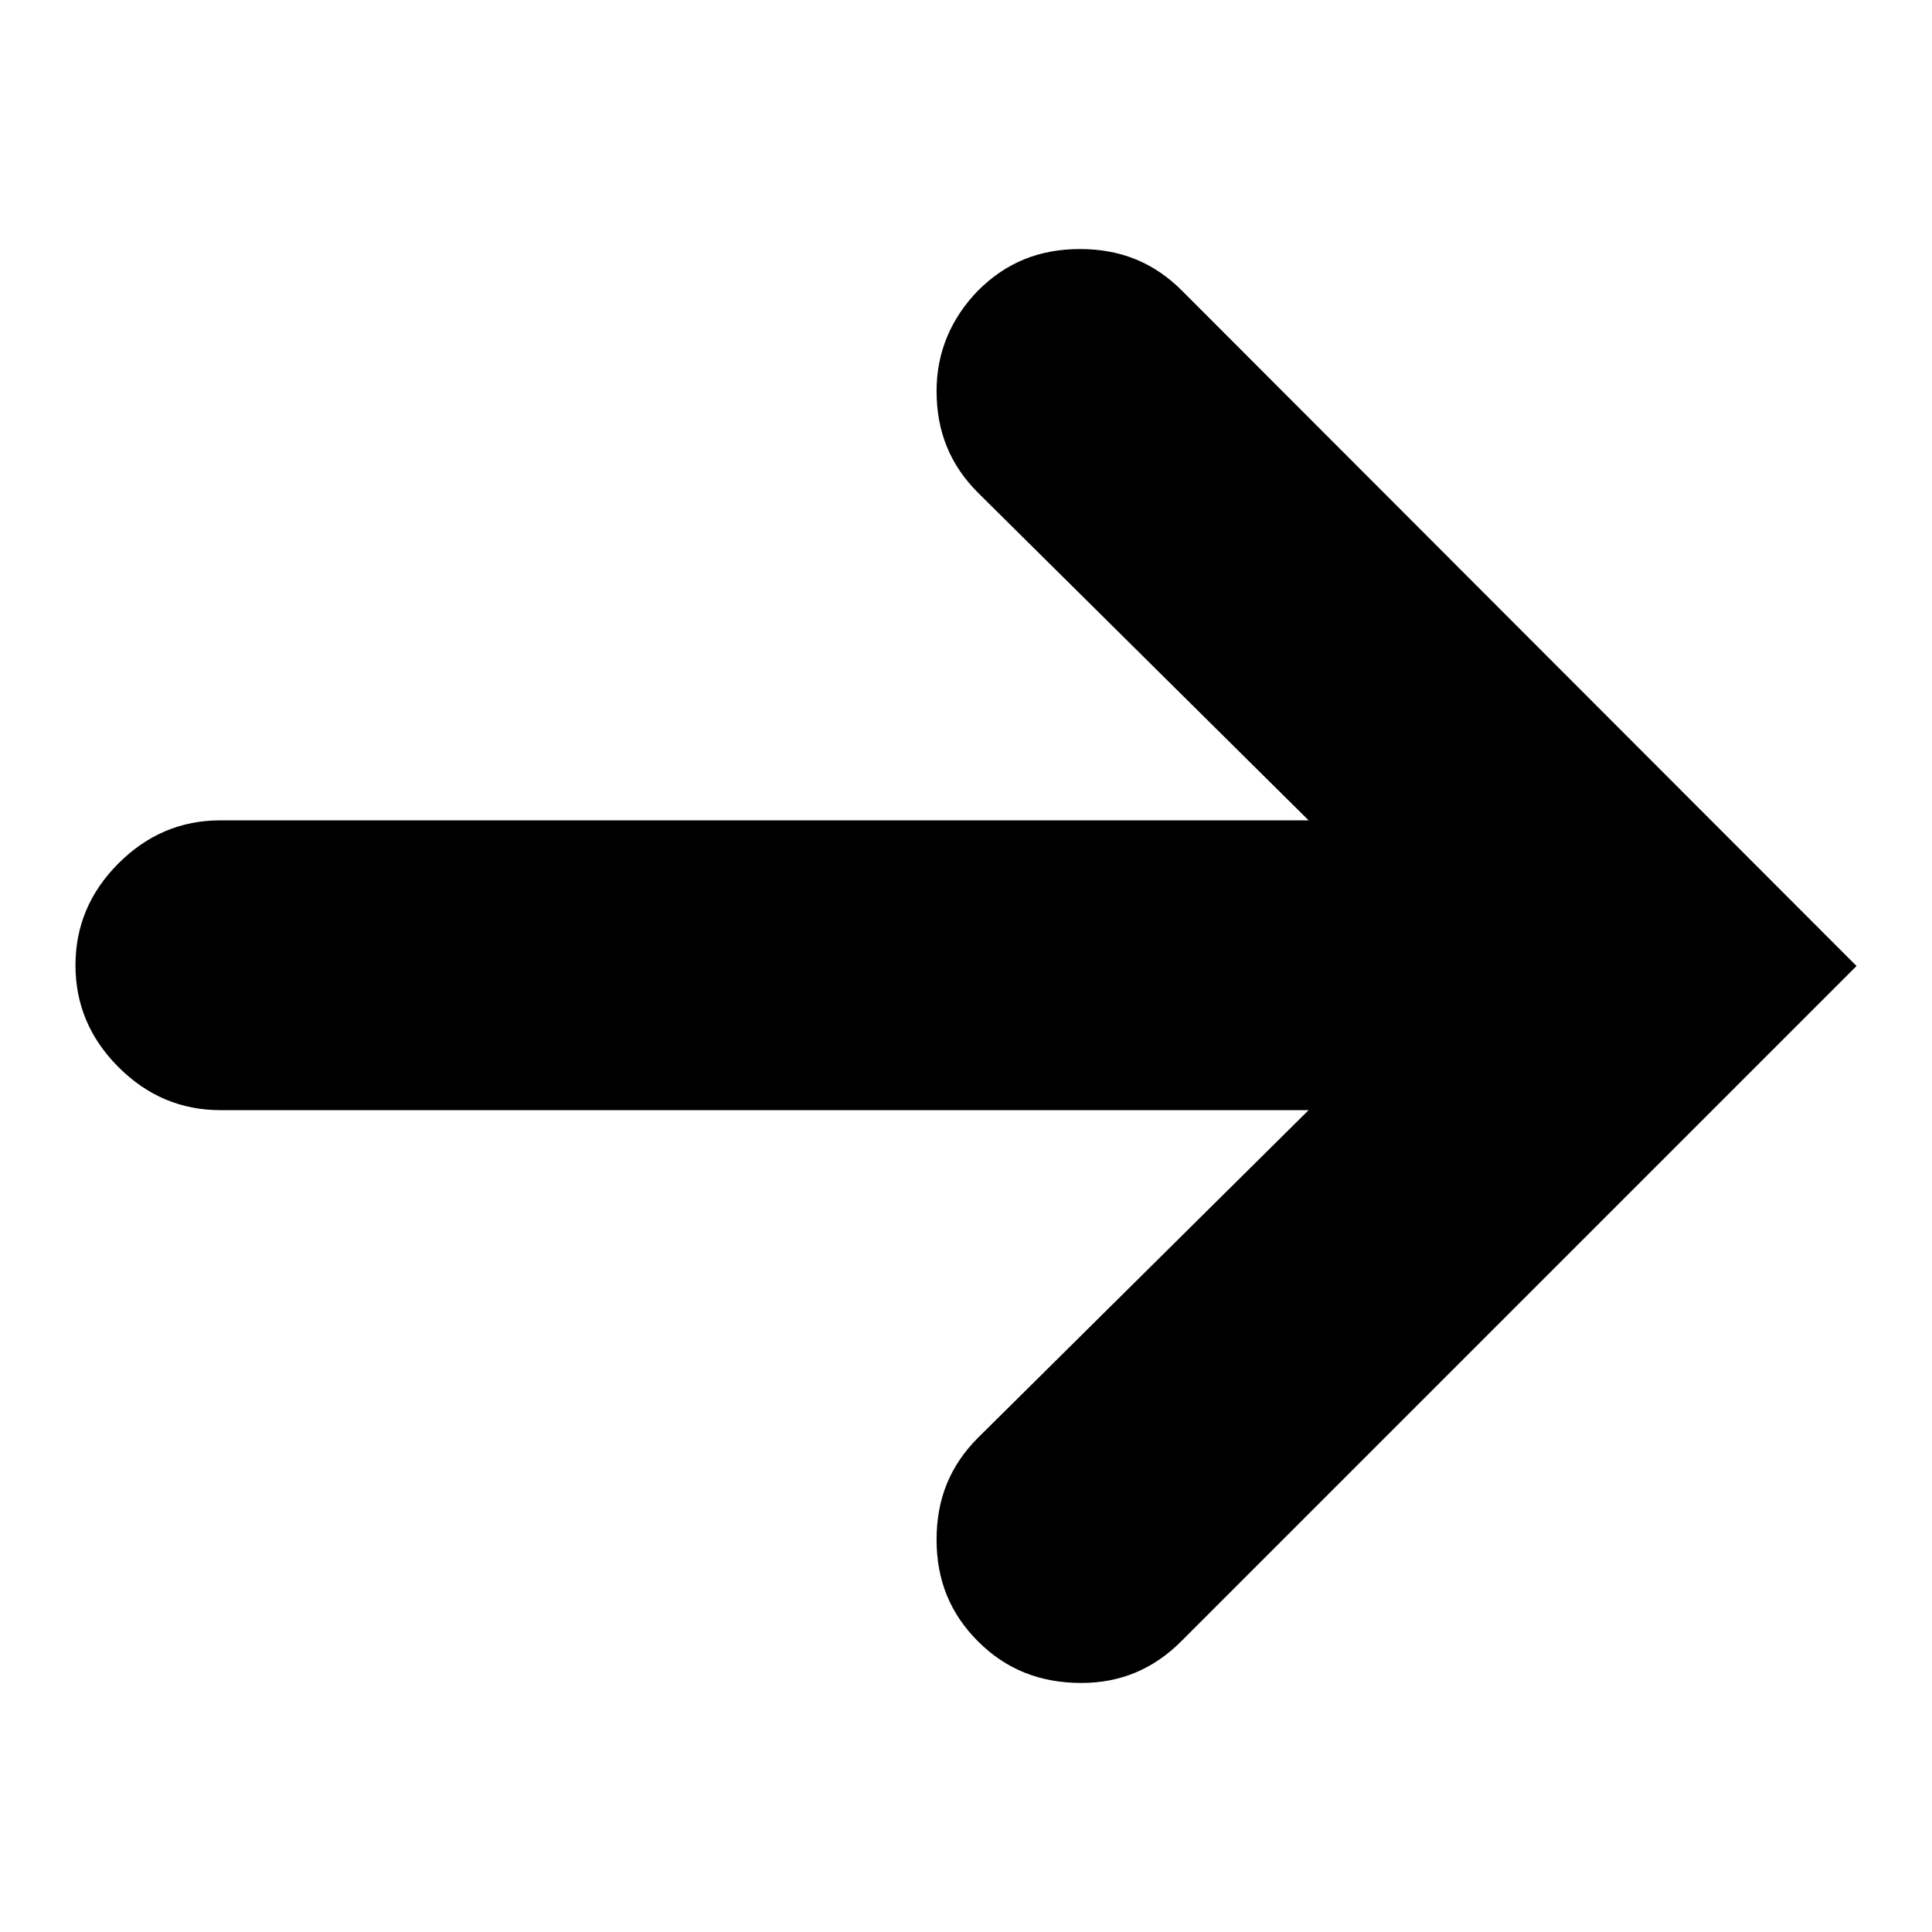 <?xml version="1.0" encoding="utf-8"?>
<!-- Svg Vector Icons : http://www.onlinewebfonts.com/icon -->
<!DOCTYPE svg PUBLIC "-//W3C//DTD SVG 1.1//EN" "http://www.w3.org/Graphics/SVG/1.1/DTD/svg11.dtd">
<svg version="1.1" xmlns="http://www.w3.org/2000/svg" xmlns:xlink="http://www.w3.org/1999/xlink" x="0px" y="0px" viewBox="0 0 256 256" enable-background="new 0 0 256 256" xml:space="preserve">
<g><g><g><path fill="#000000" d="M129.6,38.5c3.7-3.7,8.1-5.5,13.5-5.5s9.8,1.8,13.5,5.5L246,128l-89.5,89.5c-3.7,3.7-8.1,5.5-13.2,5.5c-5.5,0-10-1.8-13.7-5.5c-3.7-3.7-5.5-8.1-5.5-13.5s1.8-9.8,5.5-13.5l43.8-43.4H29.2c-5.2,0-9.7-1.9-13.5-5.7c-3.8-3.8-5.7-8.3-5.7-13.5s1.9-9.7,5.7-13.5c3.8-3.8,8.3-5.7,13.5-5.7h144.2l-43.8-43.4c-3.7-3.7-5.5-8.1-5.5-13.5C124.1,46.7,126,42.2,129.6,38.5z"/></g></g></g>
</svg>